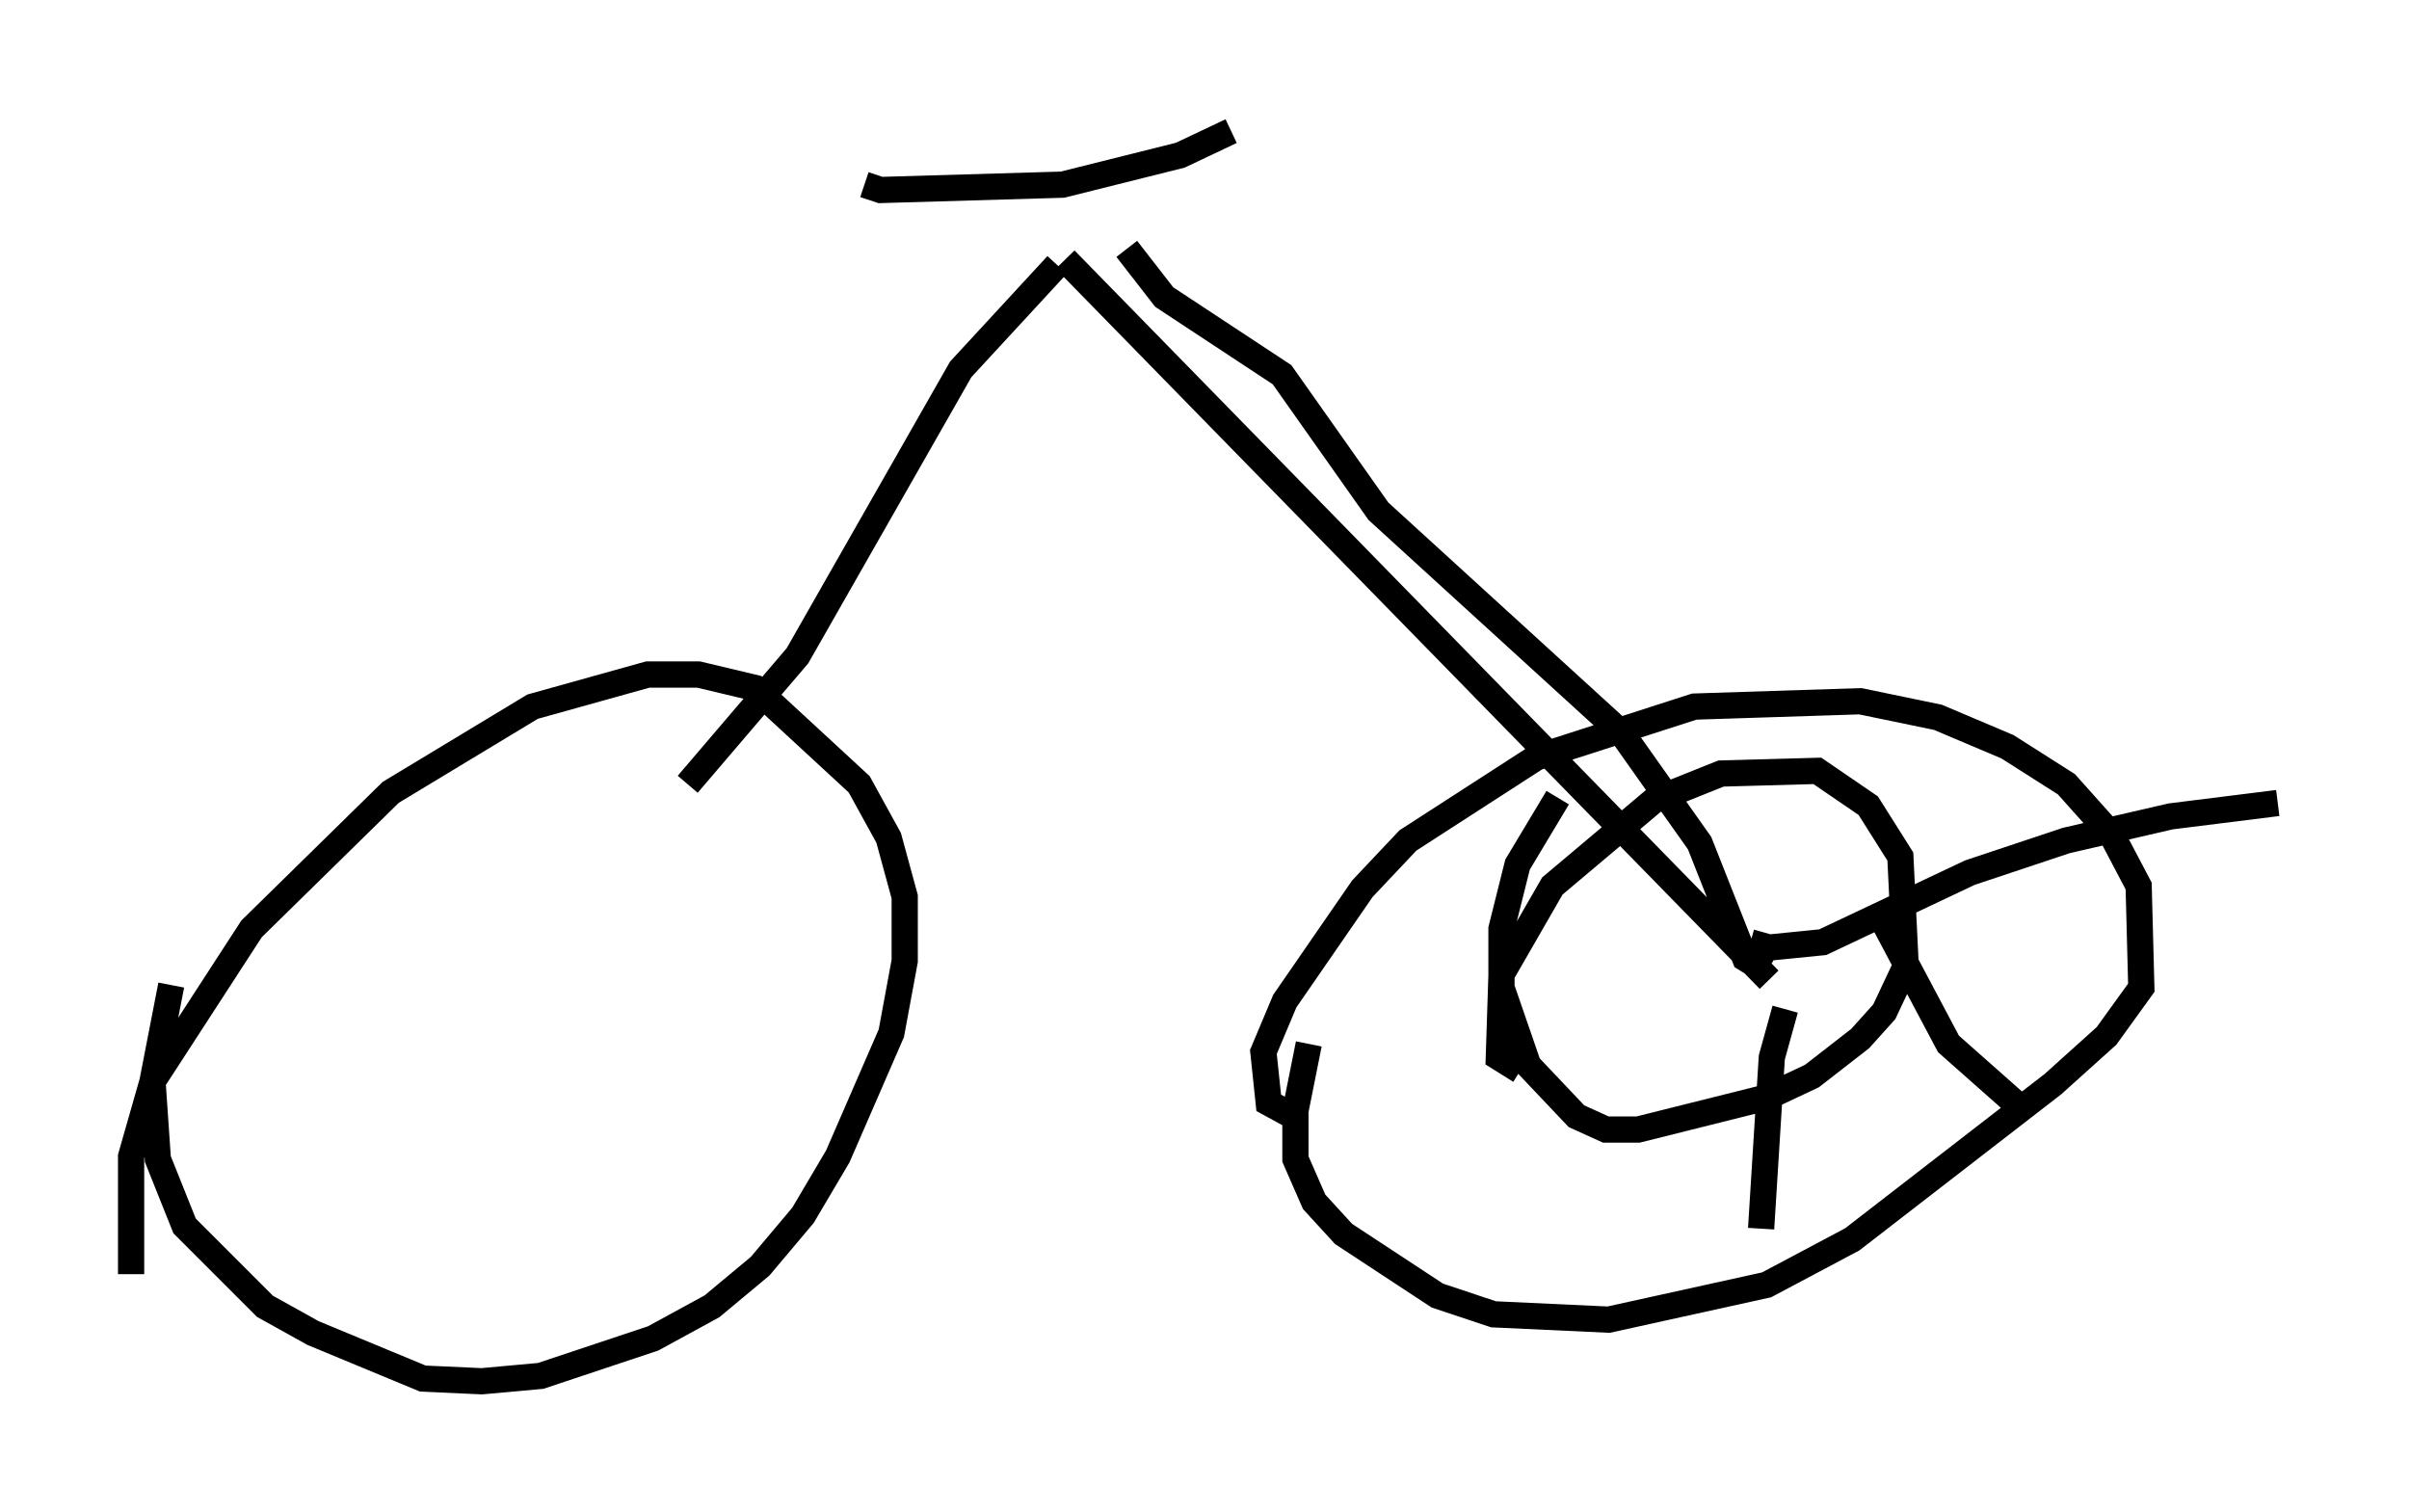 <?xml version="1.0" encoding="utf-8" ?>
<svg baseProfile="full" height="57.673" version="1.1" width="91.872" xmlns="http://www.w3.org/2000/svg" xmlns:ev="http://www.w3.org/2001/xml-events" xmlns:xlink="http://www.w3.org/1999/xlink"><defs /><rect fill="white" height="57.673" width="91.872" x="0" y="0" /><path d="M5.613, 49.305 m-0.613, -0.715 l0.0, -4.492 0.817, -2.858 l3.777, -5.819 5.308, -5.206 l5.41, -3.267 4.39, -1.225 l1.94, 0.0 2.144, 0.51 l3.981, 3.675 1.123, 2.042 l0.613, 2.246 0.0, 2.45 l-0.51, 2.756 -2.042, 4.696 l-1.327, 2.246 -1.633, 1.94 l-1.838, 1.531 -2.246, 1.225 l-4.288, 1.429 -2.246, 0.204 l-2.246, -0.102 -4.185, -1.735 l-1.838, -1.021 -3.063, -3.063 l-1.021, -2.552 -0.204, -2.96 l0.715, -3.675 m42.978, 5.104 l-1.123, -0.613 -0.204, -1.94 l0.817, -1.94 2.96, -4.288 l1.735, -1.838 4.9, -3.165 l6.023, -1.94 6.329, -0.204 l2.96, 0.613 2.654, 1.123 l2.246, 1.429 1.735, 1.94 l1.021, 1.94 0.102, 3.879 l-1.327, 1.838 -2.042, 1.838 l-7.656, 5.921 -3.267, 1.735 l-6.023, 1.327 -4.39, -0.204 l-2.144, -0.715 -3.573, -2.348 l-1.123, -1.225 -0.715, -1.633 l0.0, -1.838 0.51, -2.552 m17.456, -2.756 l-0.817, -0.51 -1.735, -4.39 l-2.96, -4.185 -9.29, -8.473 l-3.675, -5.206 -4.492, -2.96 l-1.429, -1.838 m15.006, 31.34 l-0.817, -0.51 0.102, -3.165 l1.94, -3.369 3.879, -3.267 l2.552, -1.021 3.675, -0.102 l1.94, 1.327 1.225, 1.94 l0.204, 4.185 -0.817, 1.735 l-0.919, 1.021 -1.838, 1.429 l-1.735, 0.817 -4.9, 1.225 l-1.225, 0.0 -1.123, -0.51 l-1.838, -1.94 -1.021, -2.96 l0.0, -2.246 0.613, -2.45 l1.531, -2.552 m7.35, 5.513 l0.715, 0.204 2.042, -0.204 l5.615, -2.654 3.675, -1.225 l3.981, -0.919 4.083, -0.51 m-15.211, 4.185 l2.654, 5.002 2.654, 2.348 m-50.736, -12.25 l4.185, -4.9 6.227, -10.923 l3.675, -3.981 m0.306, -0.204 l26.848, 27.461 m0.613, 1.123 l-0.51, 1.838 -0.408, 6.533 m-34.198, -39.813 l0.613, 0.204 6.942, -0.204 l4.492, -1.123 1.94, -0.919 " fill="none" stroke="black" stroke-width="1" /></svg>